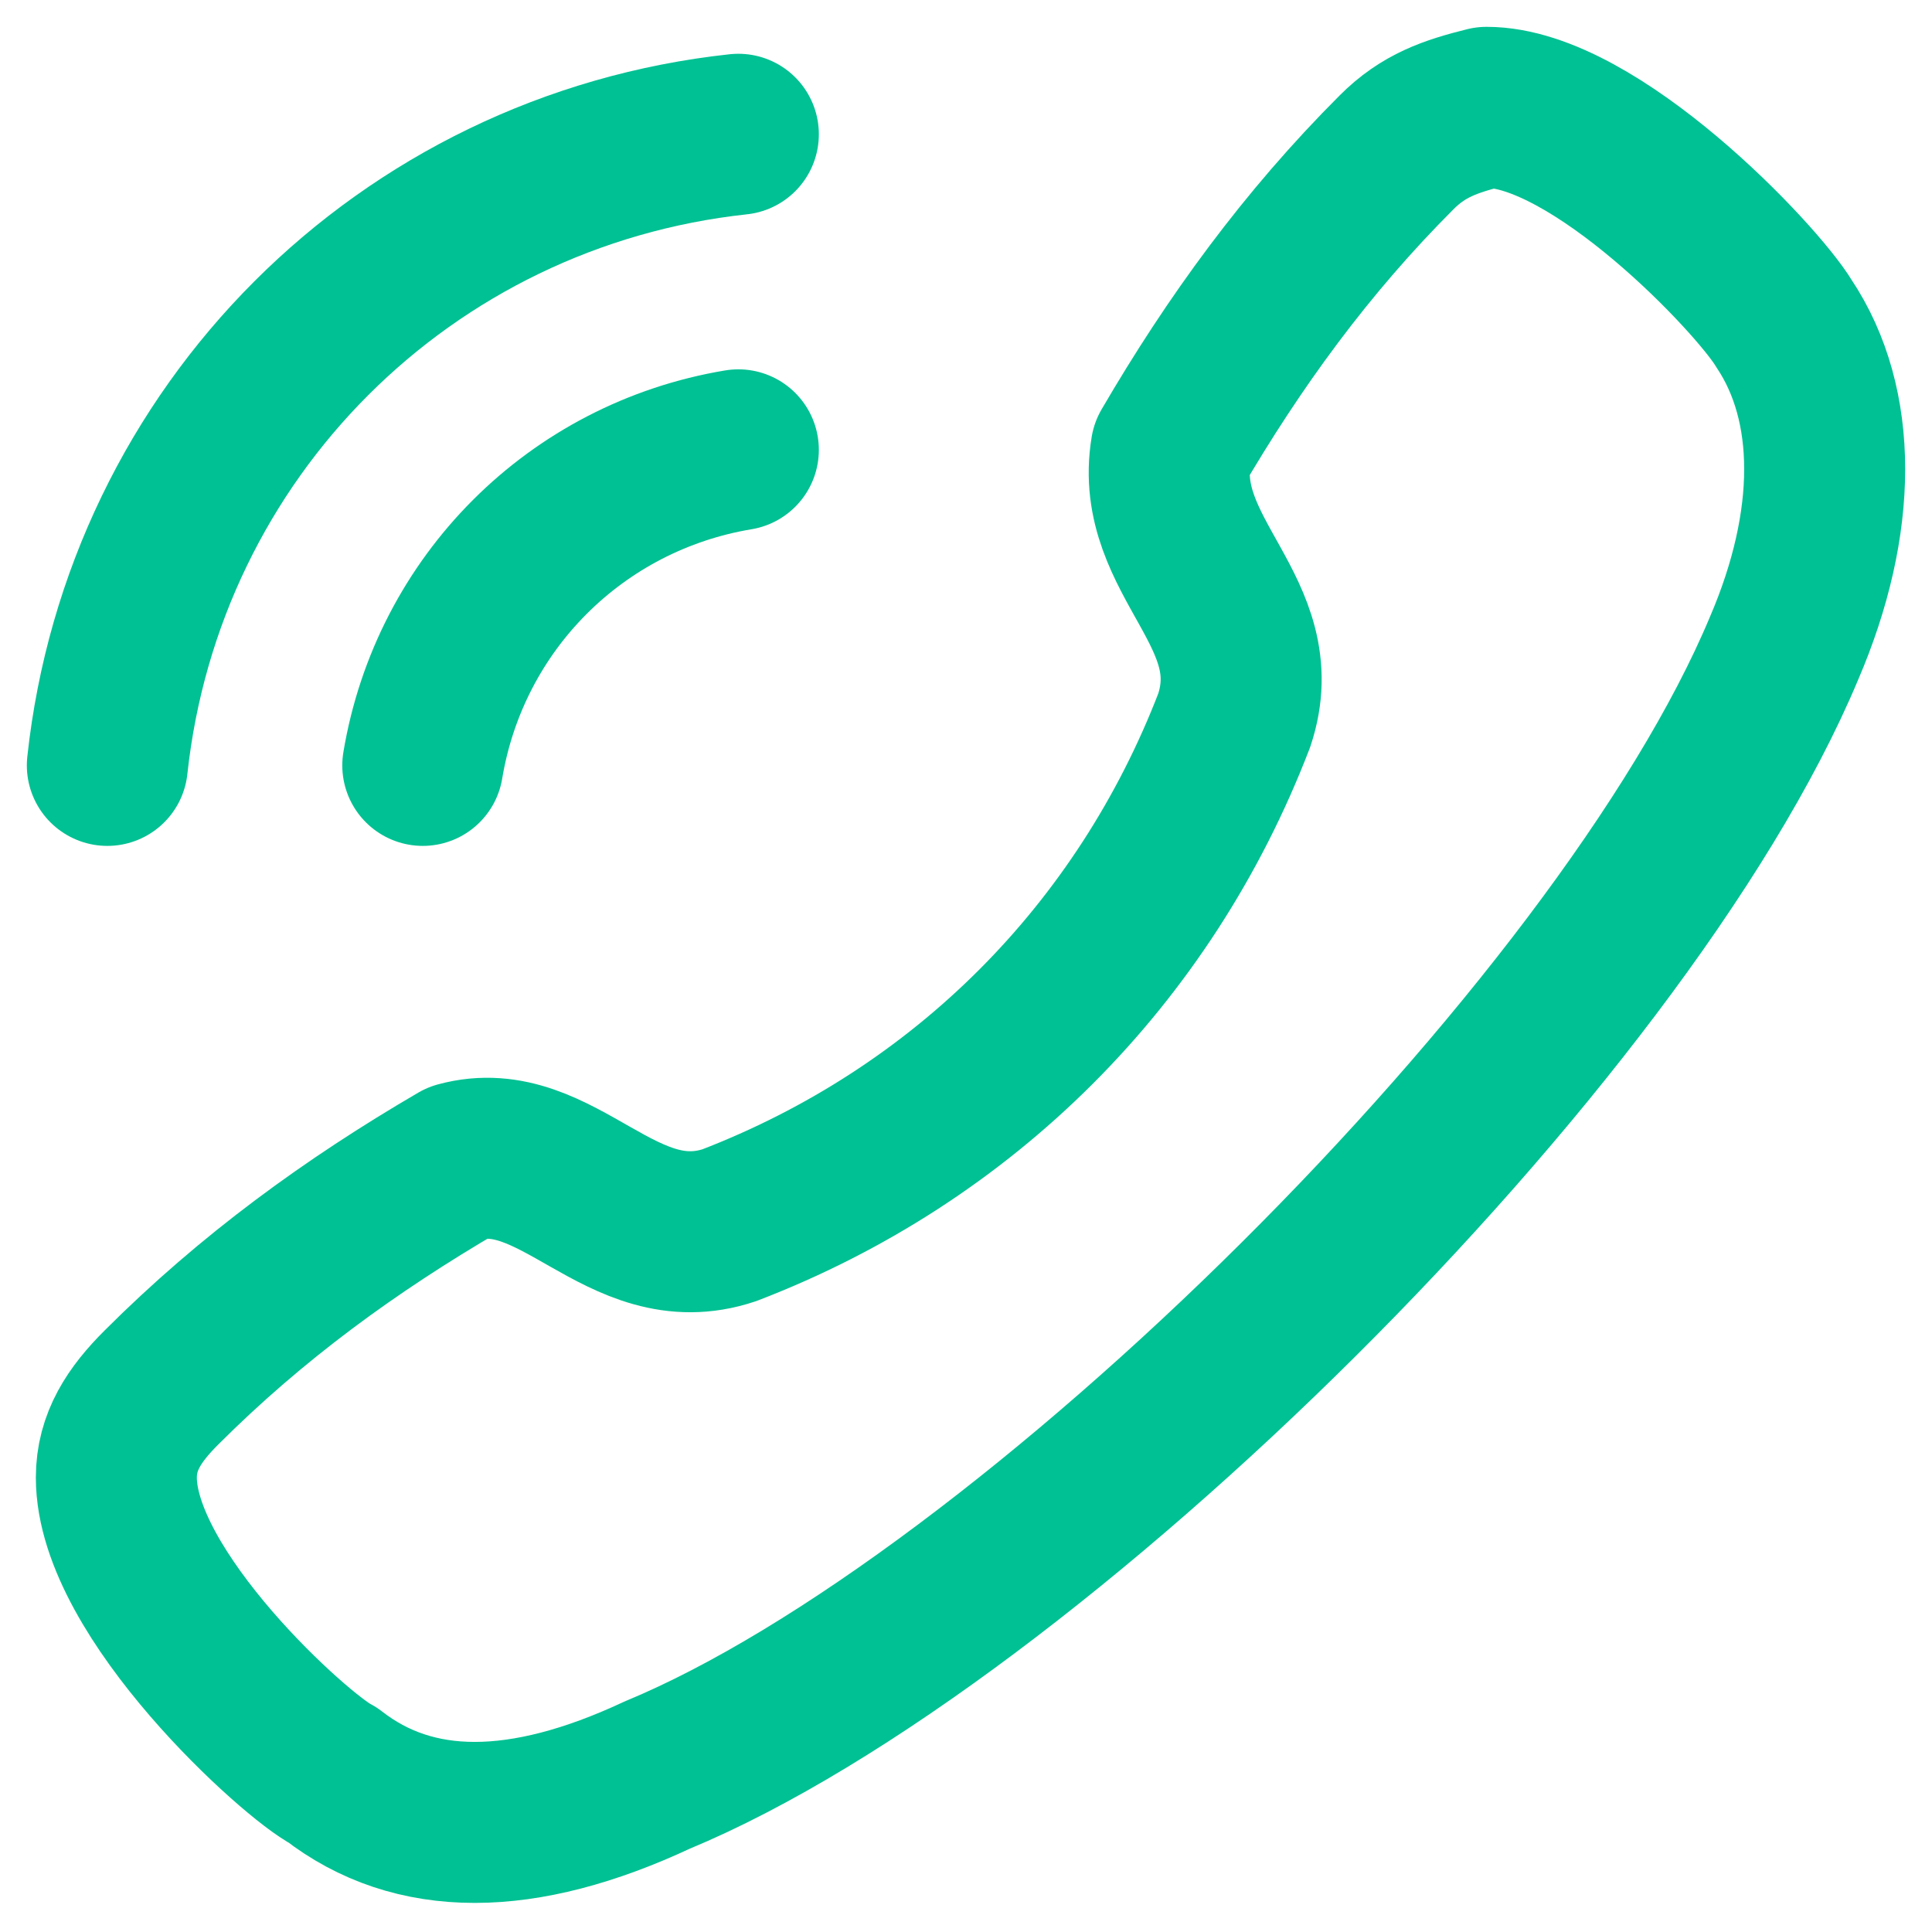 <svg width="18" height="18" viewBox="0 0 18 18" fill="none" xmlns="http://www.w3.org/2000/svg">
    <path d="M16.622 3.016C16.37 2.596 14.858 1 13.85 1C13.514 1.084 13.262 1.168 13.011 1.42C12.171 2.26 11.499 3.184 10.911 4.192C10.743 5.199 11.835 5.703 11.499 6.711C10.659 8.895 8.979 10.575 6.795 11.415C5.787 11.751 5.199 10.575 4.276 10.827C3.268 11.415 2.344 12.087 1.504 12.927C1.252 13.178 1.084 13.431 1.084 13.766C1.084 14.858 2.764 16.37 3.1 16.538C3.856 17.126 4.864 17.126 6.123 16.538C9.567 15.11 15.11 9.651 16.622 6.039C17.126 4.864 17.126 3.772 16.622 3.016Z" stroke="#00C193" stroke-width="1.5" stroke-miterlimit="10" stroke-linecap="round" stroke-linejoin="round"/>
    <path d="M6.879 1.251C3.771 1.587 1.336 4.023 1 7.131" stroke="#00C193" stroke-width="1.5" stroke-miterlimit="10" stroke-linecap="round" stroke-linejoin="round"/>
    <path d="M6.879 4.191C5.367 4.443 4.191 5.619 3.939 7.131" stroke="#00C193" stroke-width="1.5" stroke-miterlimit="10" stroke-linecap="round" stroke-linejoin="round"/>
</svg>